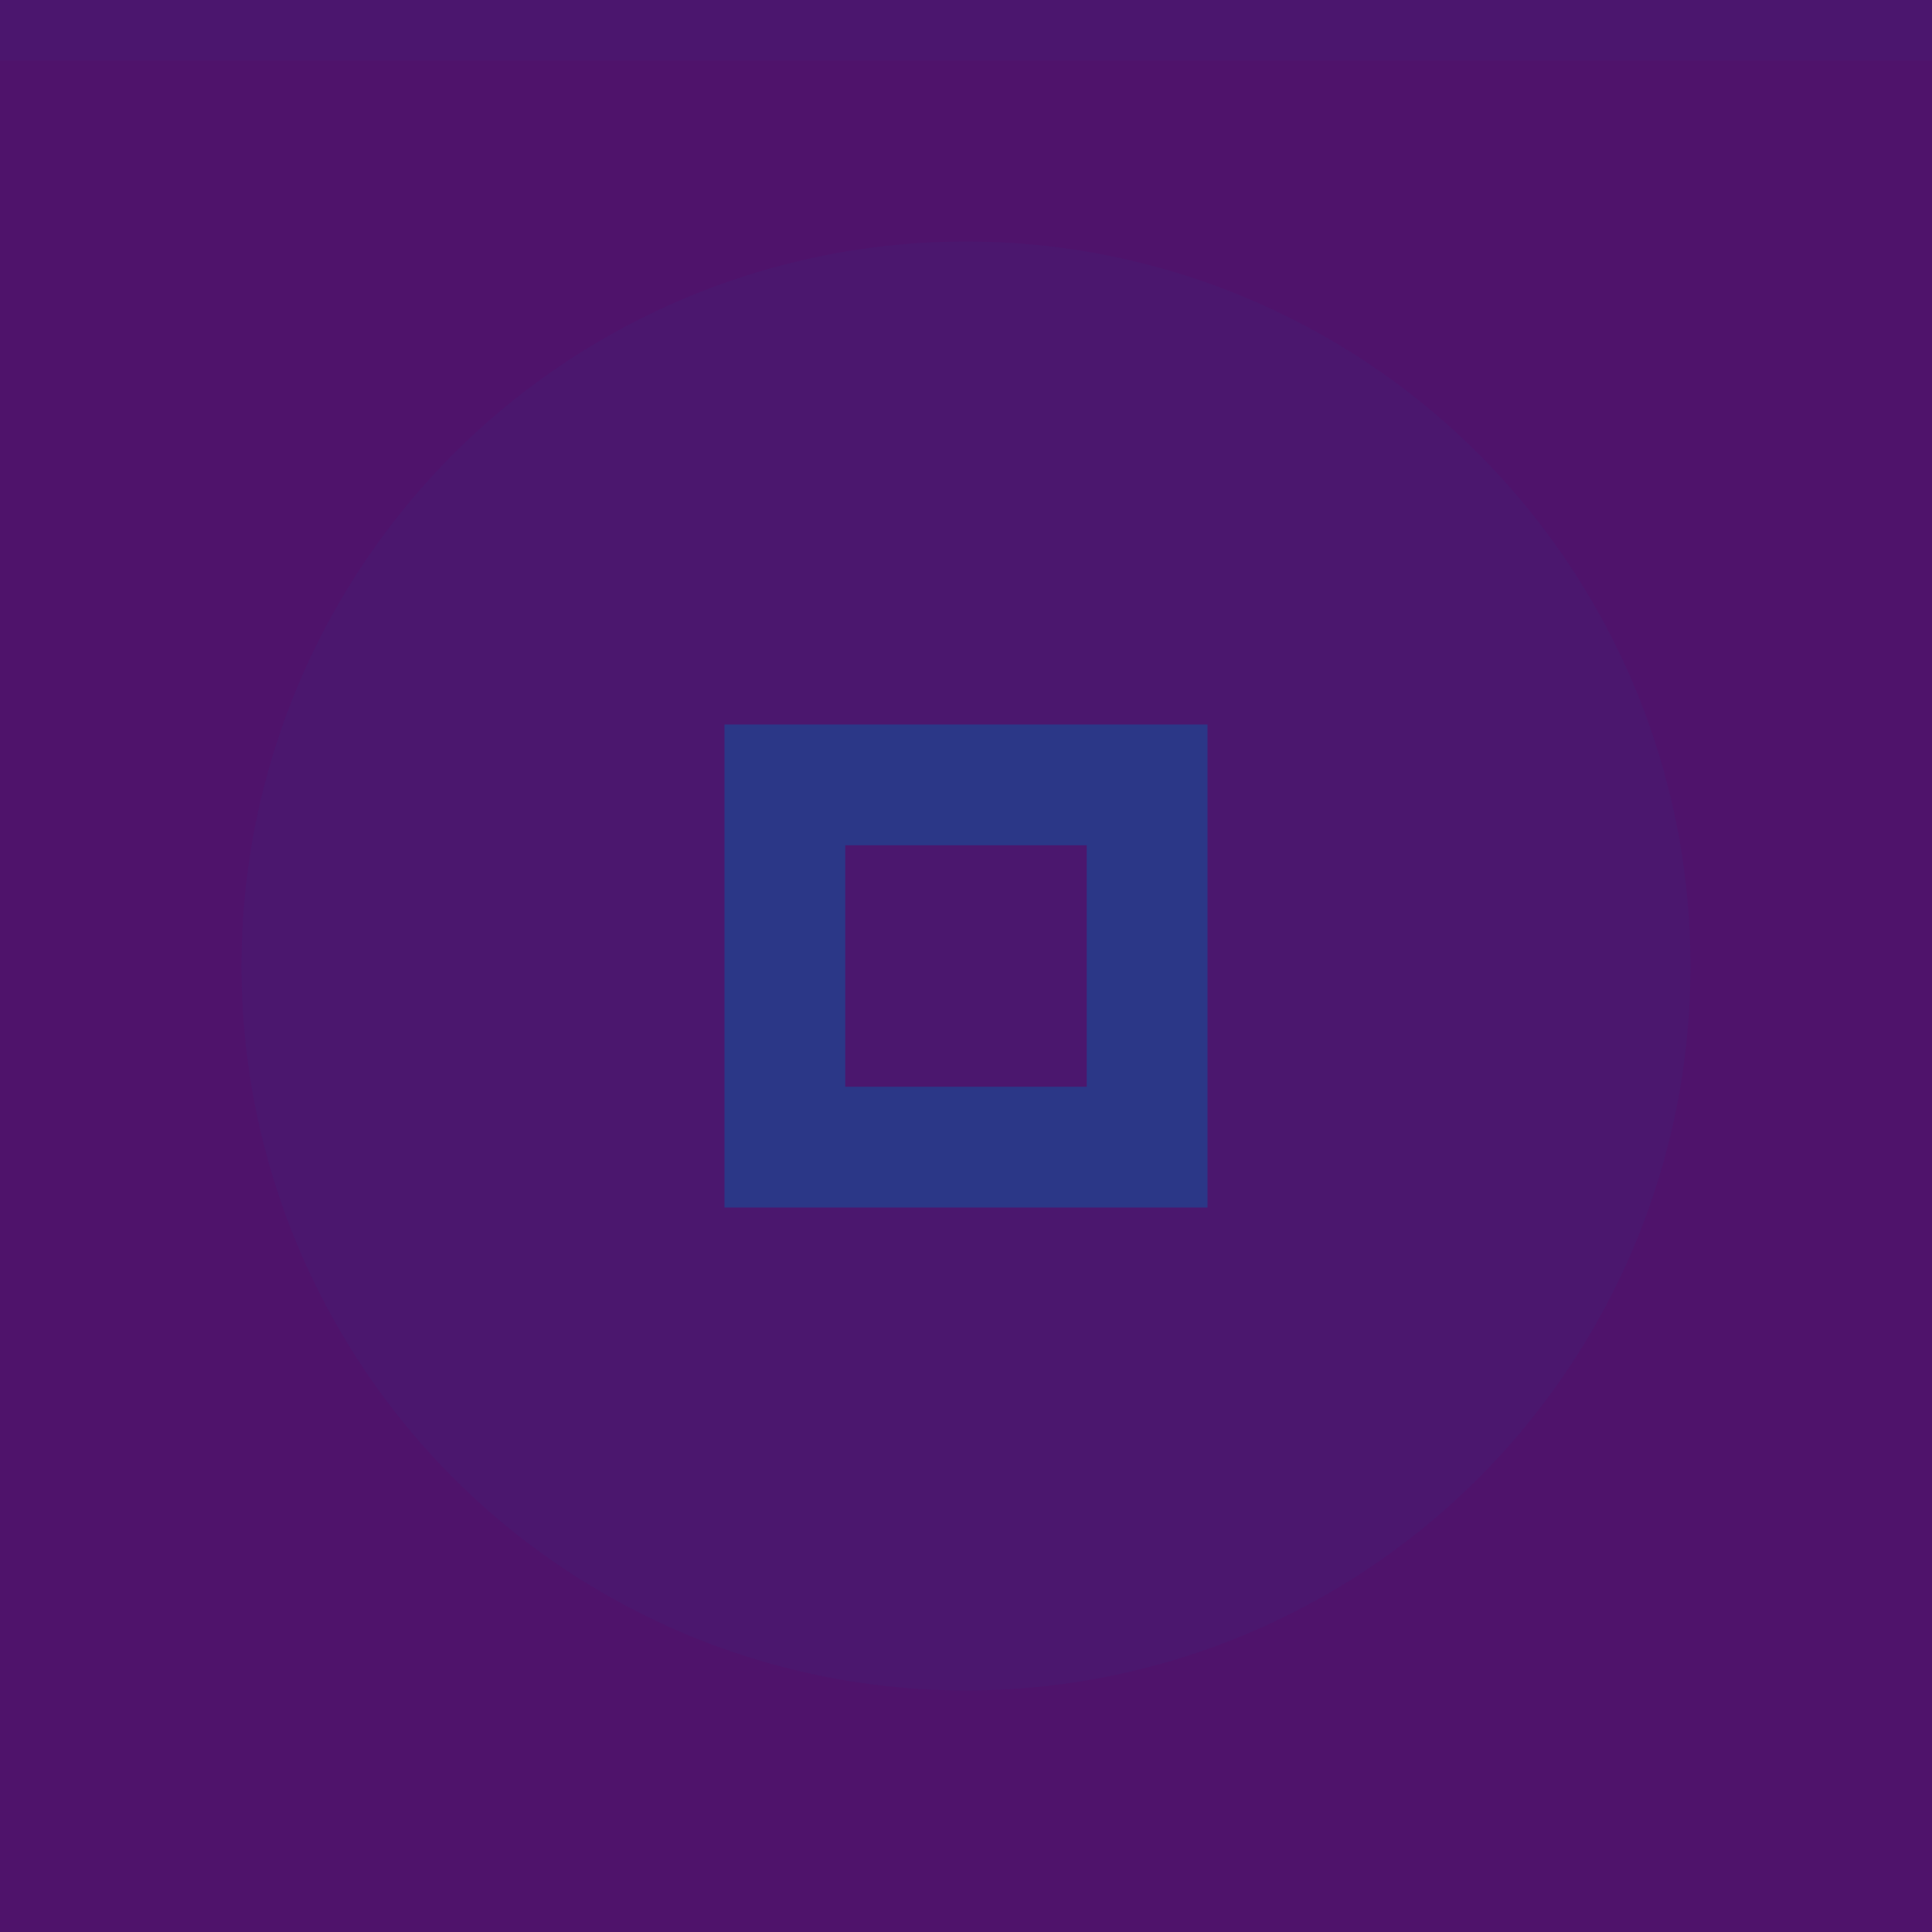 <svg xmlns="http://www.w3.org/2000/svg" width="32" height="32" viewBox="0 0 32 32">
  <rect width="32" height="32" fill="#4f136b"/>
  <rect width="32" height="1" fill="#2b3787" fill-opacity="0.1"/>
  <g fill="#2b3787">
    <circle cx="16" cy="16" r="12" opacity="0.12"/>
    <path d="m12 12v8h8v-8zm2 2h4v4h-4z"/>
  </g>
</svg>
